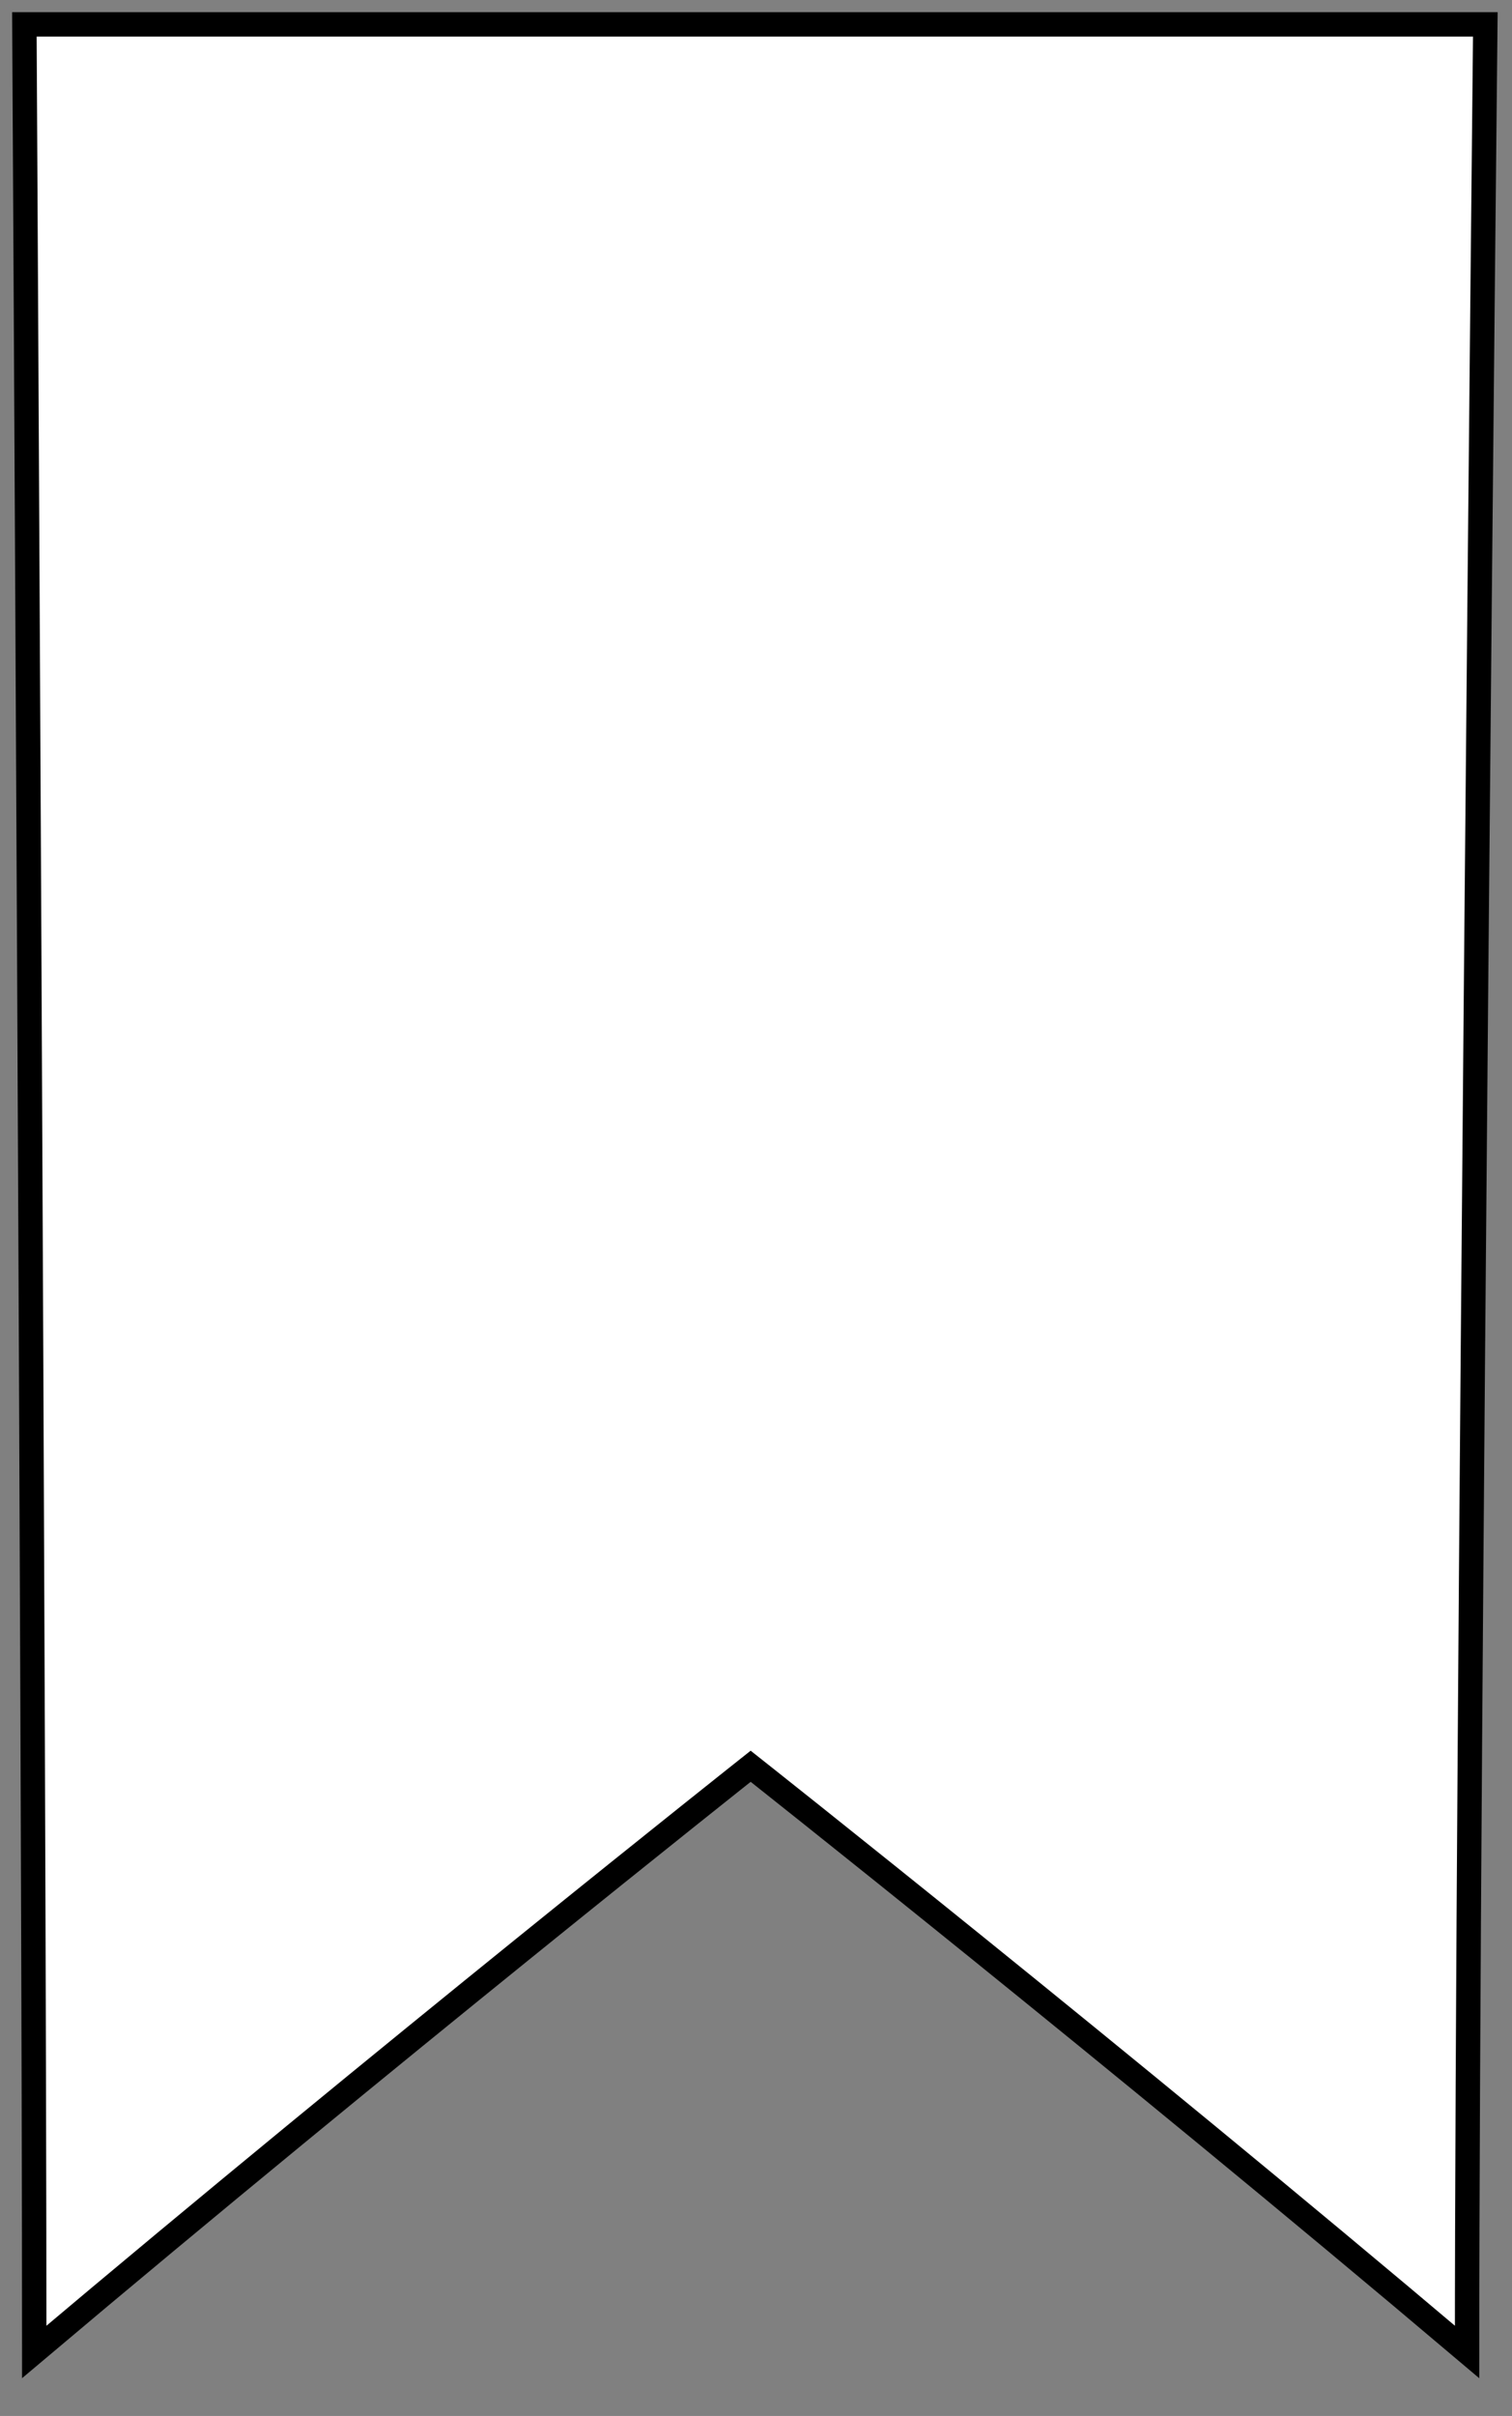 <svg width="62" height="99" viewBox="0 0 62 99" fill="none" xmlns="http://www.w3.org/2000/svg">
<rect x="0" y="0" width="62" height="99" fill="#808080" stroke="none"/>
<path d="M60.906 1H1C1 1 1.404 72.377 1.404 96.377C15.781 84.252 30.781 72.377 30.781 72.377C30.781 72.377 45.781 84.221 60.158 96.377C60.158 72.377 60.906 1 60.906 1Z" fill="white" stroke="black" strokeWidth="2"/>
</svg>
